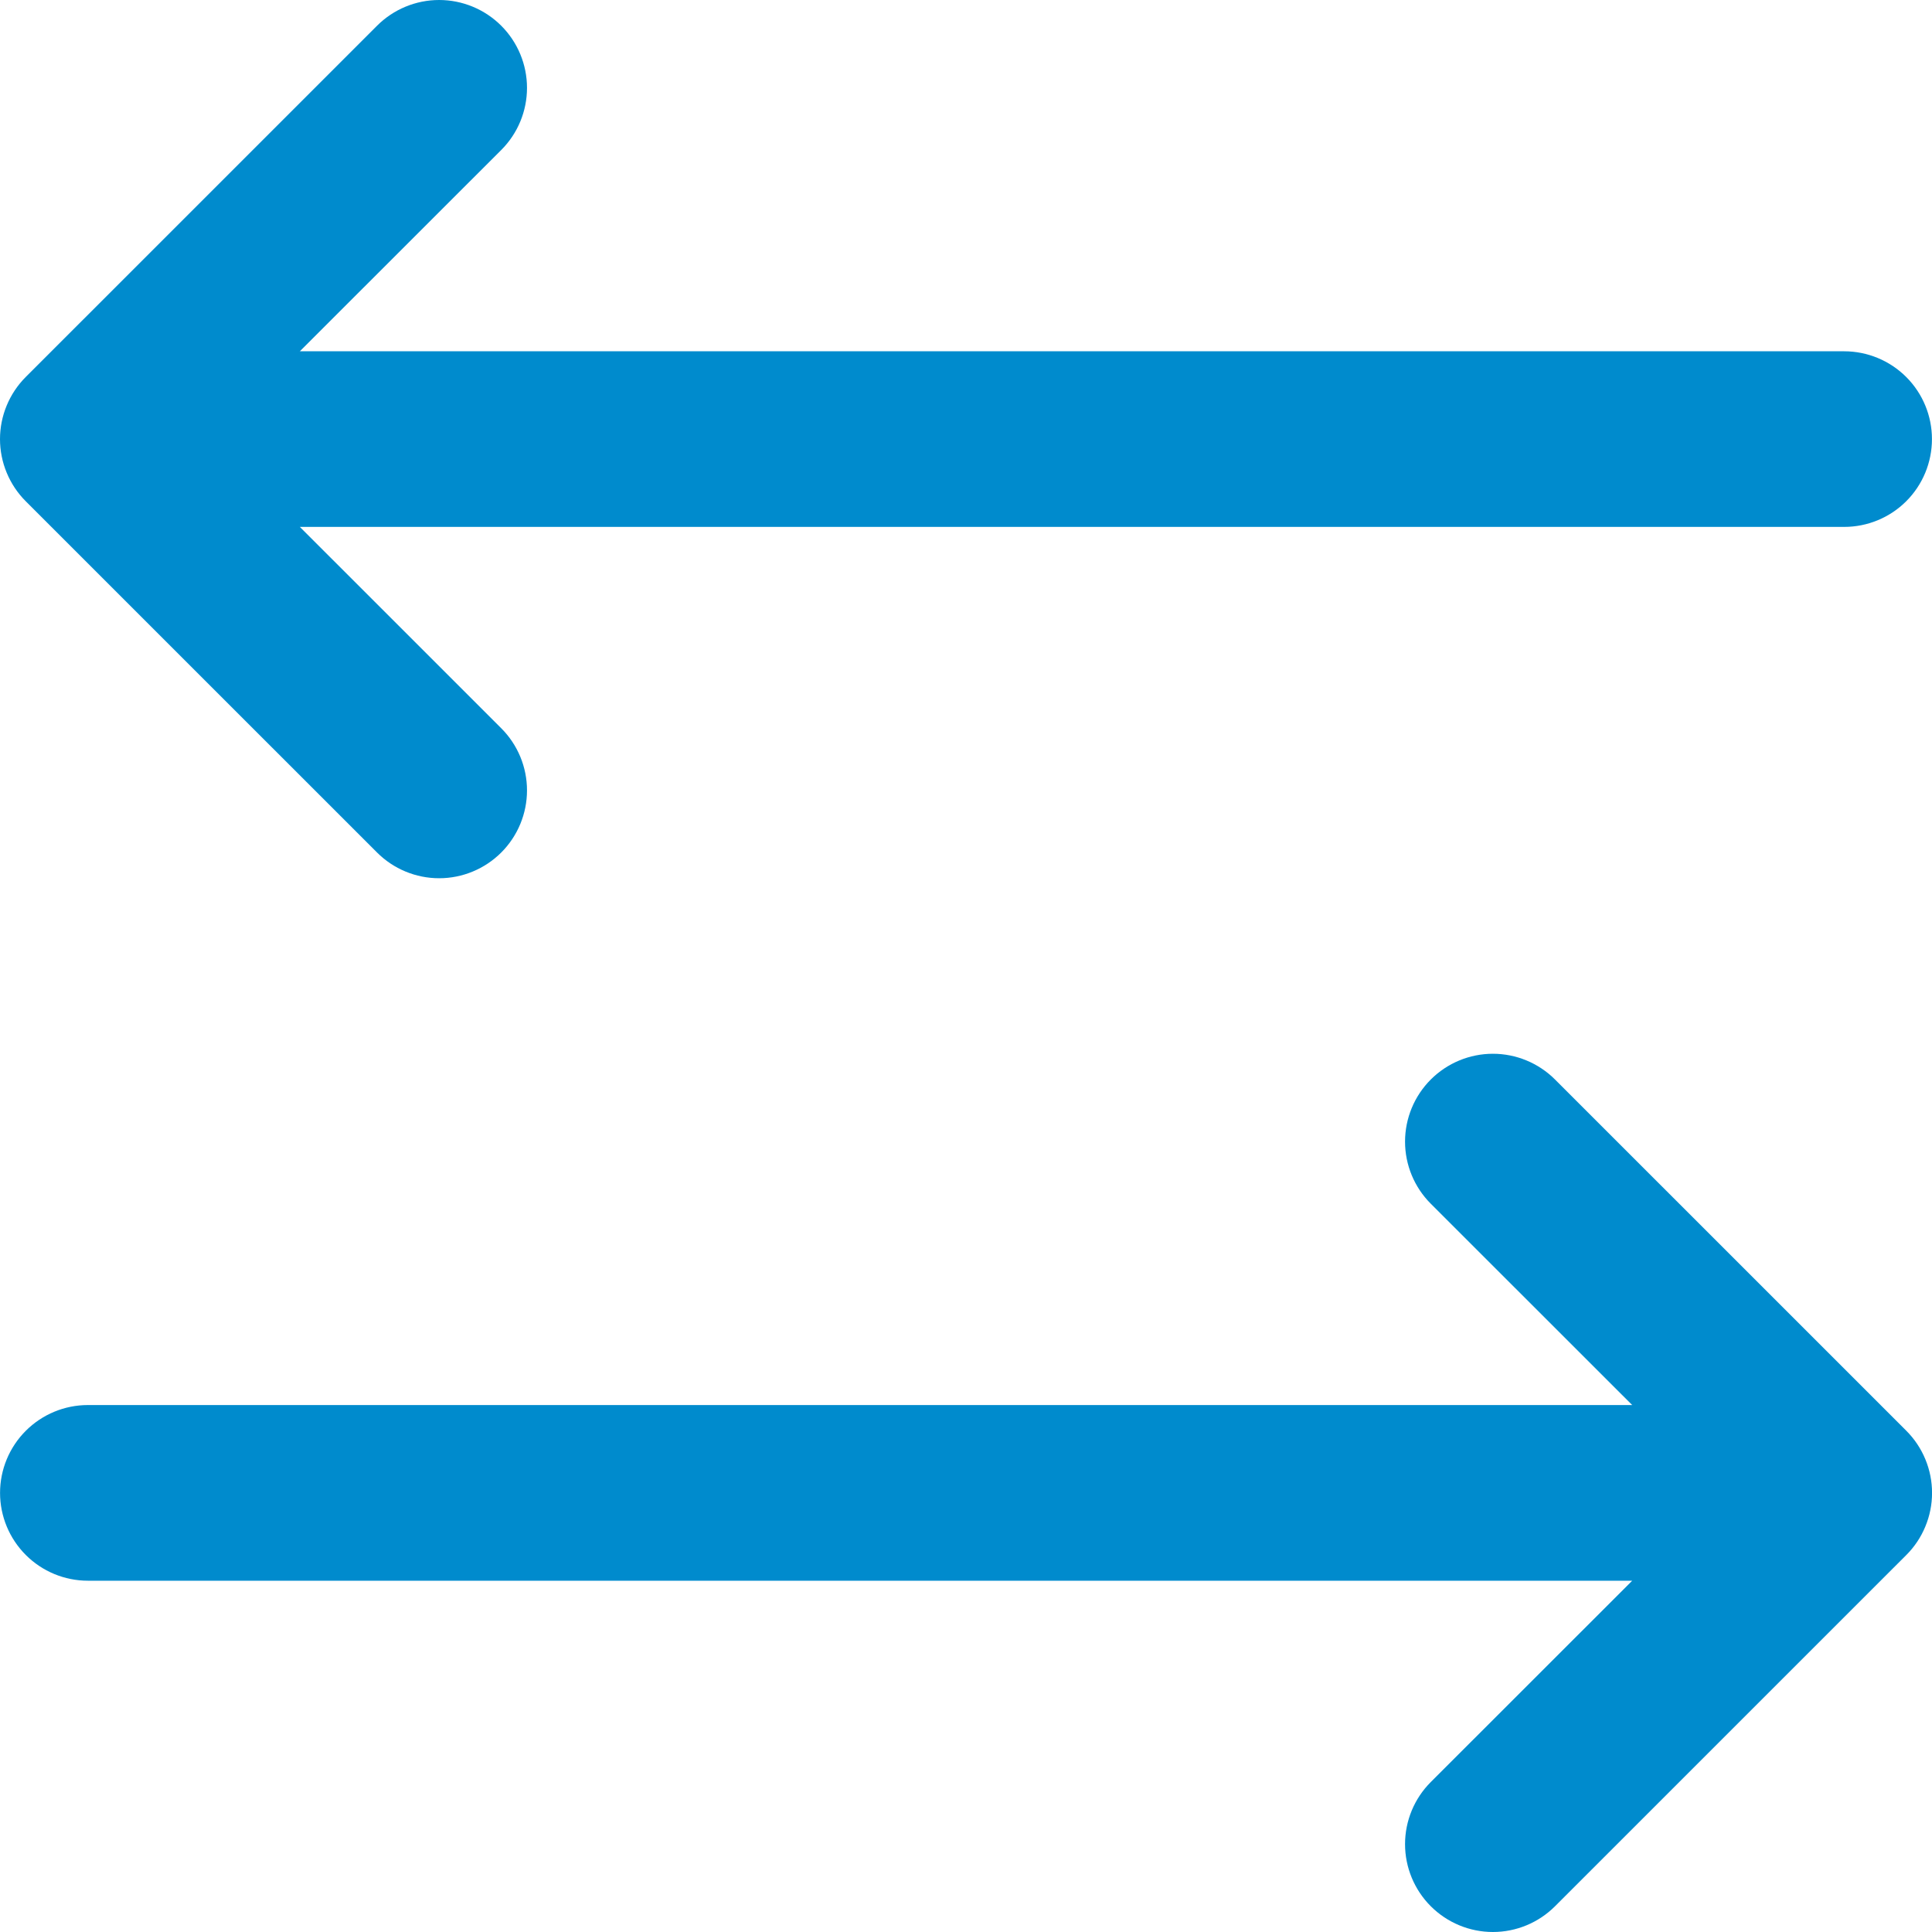 <svg width="40" height="40" viewBox="0 0 40 40" fill="none" xmlns="http://www.w3.org/2000/svg">
<path d="M39.468 32.195L32.195 39.467C31.854 39.808 31.391 40 30.909 40C30.427 40 29.964 39.808 29.623 39.467C29.282 39.126 29.09 38.663 29.09 38.181C29.09 37.698 29.282 37.236 29.623 36.895L33.793 32.727H1.82C1.337 32.727 0.875 32.535 0.534 32.194C0.193 31.853 0.001 31.391 0.001 30.909C0.001 30.426 0.193 29.964 0.534 29.623C0.875 29.282 1.337 29.09 1.82 29.09H33.793L29.623 24.922C29.282 24.581 29.09 24.119 29.09 23.636C29.09 23.154 29.282 22.691 29.623 22.35C29.964 22.009 30.427 21.817 30.909 21.817C31.391 21.817 31.854 22.009 32.195 22.35L39.468 29.622C39.637 29.791 39.771 29.992 39.862 30.212C39.954 30.433 40.001 30.67 40.001 30.909C40.001 31.148 39.954 31.384 39.862 31.605C39.771 31.826 39.637 32.026 39.468 32.195ZM7.806 17.65C8.147 17.991 8.609 18.183 9.092 18.183C9.574 18.183 10.037 17.991 10.378 17.65C10.719 17.309 10.911 16.846 10.911 16.364C10.911 15.881 10.719 15.419 10.378 15.078L6.208 10.909H38.181C38.663 10.909 39.126 10.718 39.467 10.377C39.808 10.036 39.999 9.574 39.999 9.091C39.999 8.609 39.808 8.147 39.467 7.806C39.126 7.465 38.663 7.273 38.181 7.273H6.208L10.378 3.105C10.719 2.764 10.911 2.302 10.911 1.819C10.911 1.337 10.719 0.874 10.378 0.533C10.037 0.192 9.574 7.18915e-09 9.092 0C8.609 -7.18915e-09 8.147 0.192 7.806 0.533L0.533 7.805C0.364 7.974 0.23 8.175 0.139 8.395C0.047 8.616 0 8.853 0 9.091C0 9.33 0.047 9.567 0.139 9.788C0.23 10.008 0.364 10.209 0.533 10.378L7.806 17.65Z" fill="#008BCD"/>
</svg>
